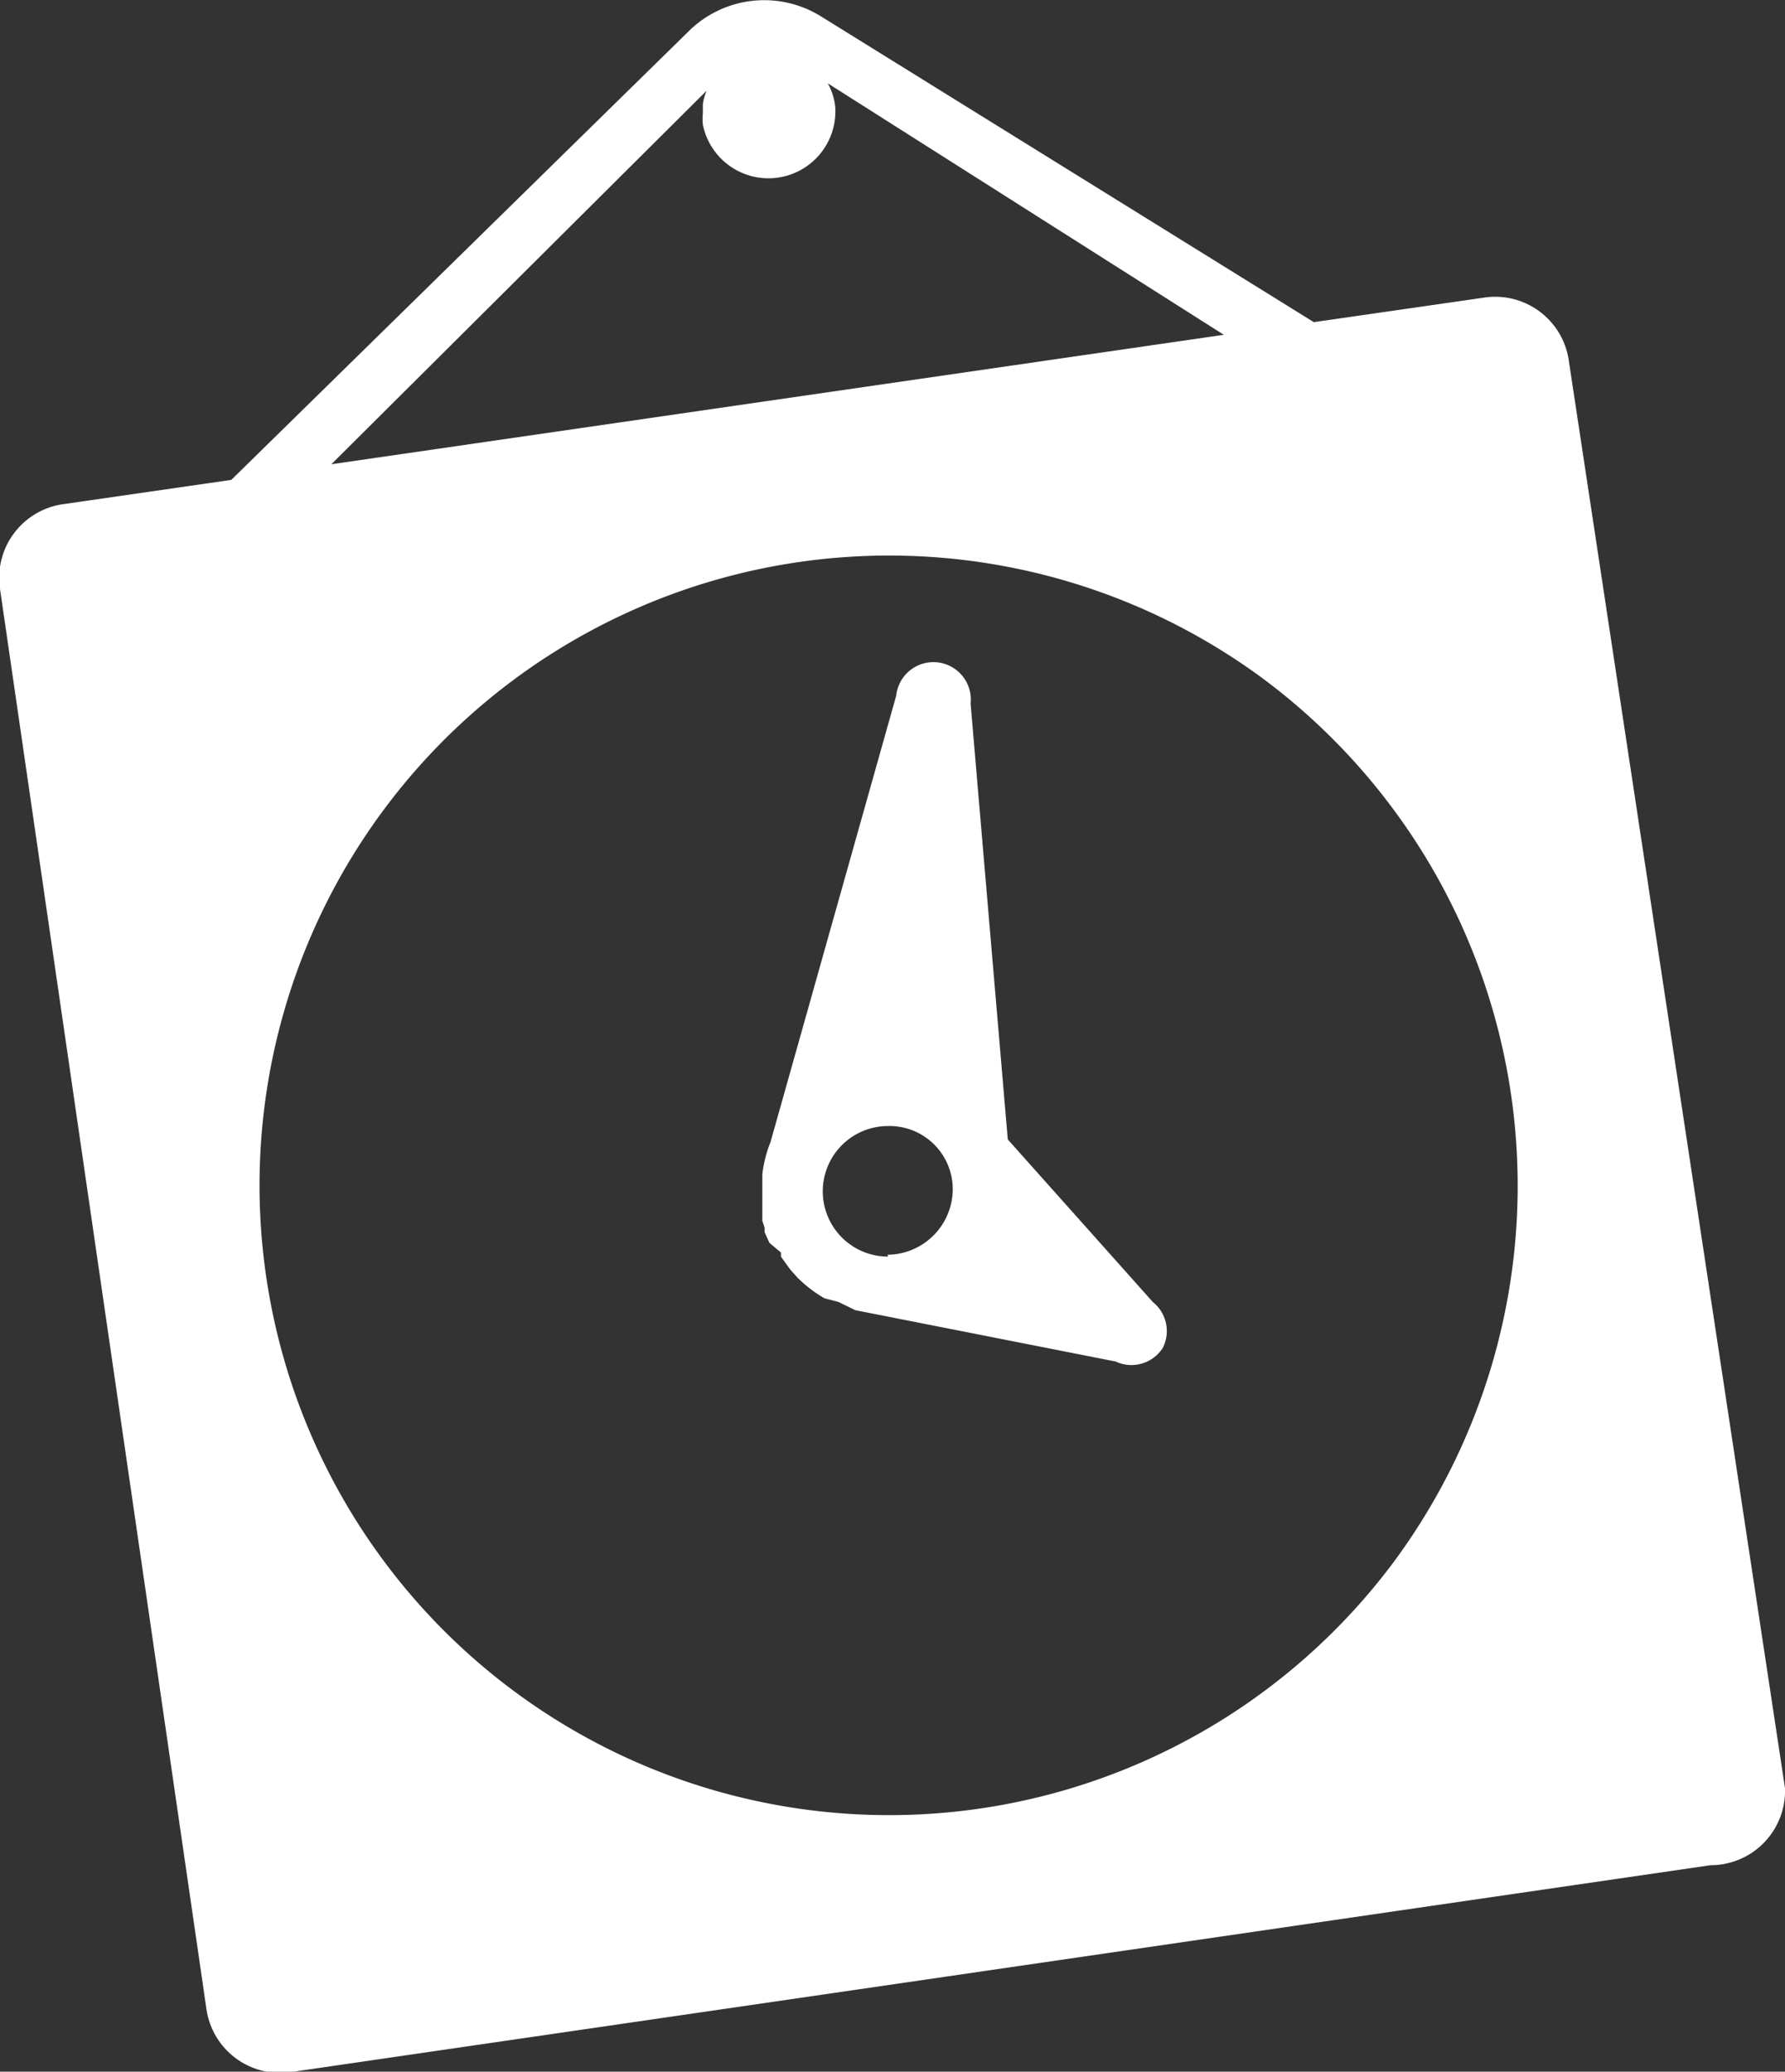 <svg id="Layer_1" data-name="Layer 1" xmlns="http://www.w3.org/2000/svg" width="48" height="55.69" viewBox="0 0 48 55.69"><rect x="0" y="0" width="48" height="55.69" fill="#333333" stroke="none"/><defs><style>.cls-1{fill:#fff;}</style></defs><title>gone-busy-logo-small</title><path class="cls-1" d="M48,48.07L42.19,9.72A2,2,0,0,0,39.91,8l-4.58.66L22.06,0.43A2.89,2.89,0,0,0,18.56.8L6.22,12.9l-4.5.65A2,2,0,0,0,0,15.83L5.55,54a2,2,0,0,0,2.28,1.7L46,50.14A2,2,0,0,0,48,48.07ZM19,2.44h0a1.67,1.67,0,0,0-.1.35s0,0.09,0,.14,0,0.08,0,.12a1.57,1.57,0,0,0,0,.3,1.8,1.8,0,0,0,3.56-.48,1.61,1.61,0,0,0-.07-0.33,1.66,1.66,0,0,0-.13-0.3L32.91,9l-24,3.48ZM37.47,42A16.93,16.93,0,1,1,34,18.27,17,17,0,0,1,37.47,42Z"/><path class="cls-1" d="M31,35L27.1,30.63l-1-11.72a1,1,0,0,0-2-.21l-3.38,12a3.32,3.32,0,0,0-.22.87v0c0,0.06,0,.12,0,0.18s0,0.07,0,.1,0,0.12,0,.18,0,0.11,0,.16,0,0.1,0,.16,0,0.11,0,.17l0,0.16,0,0.14,0.06,0.18,0,0.12,0.08,0.18,0.05,0.11L21,33.67,21,33.78l0.1,0.14,0.1,0.14,0.07,0.09,0.17,0.19h0a3.53,3.53,0,0,0,.73.56L22.55,35h0L23,35.22l7,1.38a1,1,0,0,0,1.27-.37A1,1,0,0,0,31,35Zm-7.12-1.22a1.75,1.75,0,1,1,0-3.51A1.7,1.7,0,0,1,25.62,32,1.77,1.77,0,0,1,23.87,33.73Z"/></svg>